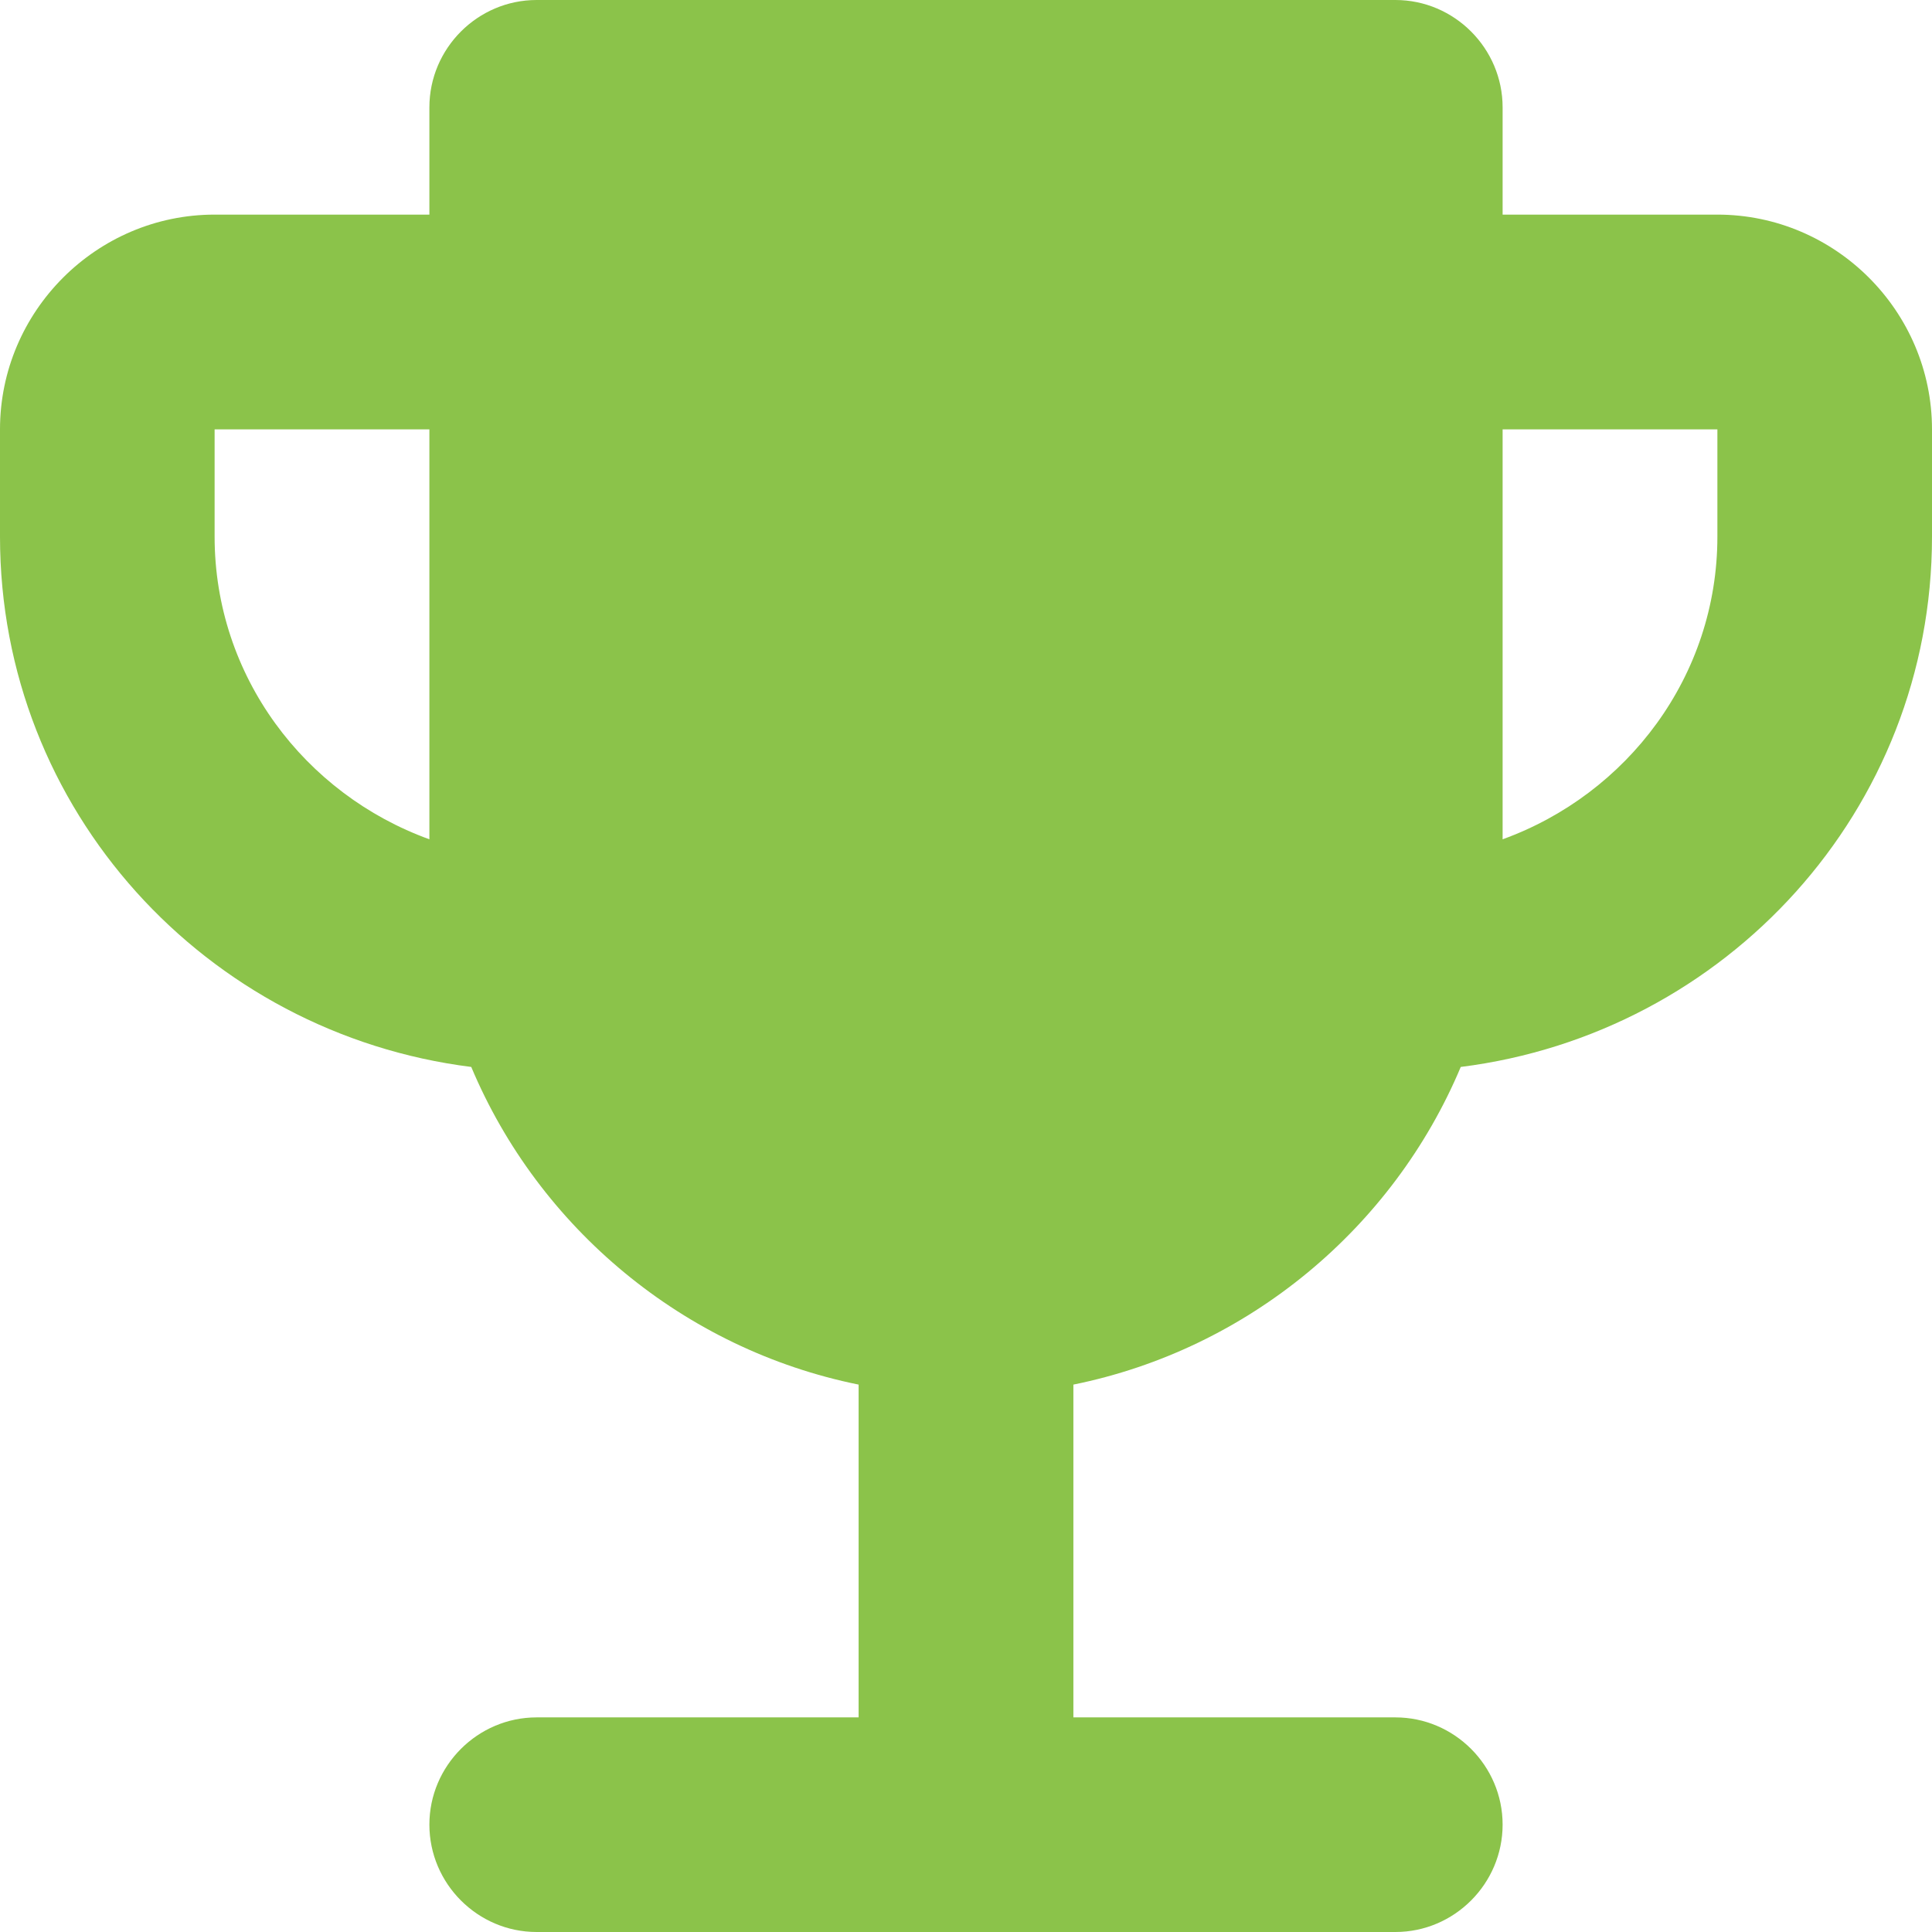 <svg width="12" height="12" viewBox="0 0 12 12" fill="none" xmlns="http://www.w3.org/2000/svg">
<path d="M10.667 1.333H9.333V0.667C9.333 0.3 9.033 0 8.667 0H3.333C2.967 0 2.667 0.3 2.667 0.667V1.333H1.333C0.6 1.333 0 1.933 0 2.667V3.333C0 5.033 1.28 6.42 2.927 6.627C3.347 7.627 4.247 8.38 5.333 8.6V10.667H3.333C2.967 10.667 2.667 10.967 2.667 11.333C2.667 11.7 2.967 12 3.333 12H8.667C9.033 12 9.333 11.7 9.333 11.333C9.333 10.967 9.033 10.667 8.667 10.667H6.667V8.6C7.753 8.38 8.653 7.627 9.073 6.627C10.72 6.42 12 5.033 12 3.333V2.667C12 1.933 11.4 1.333 10.667 1.333ZM1.333 3.333V2.667H2.667V5.213C1.893 4.933 1.333 4.2 1.333 3.333ZM10.667 3.333C10.667 4.2 10.107 4.933 9.333 5.213V2.667H10.667V3.333Z" fill="#8BC34A"/>
</svg>
